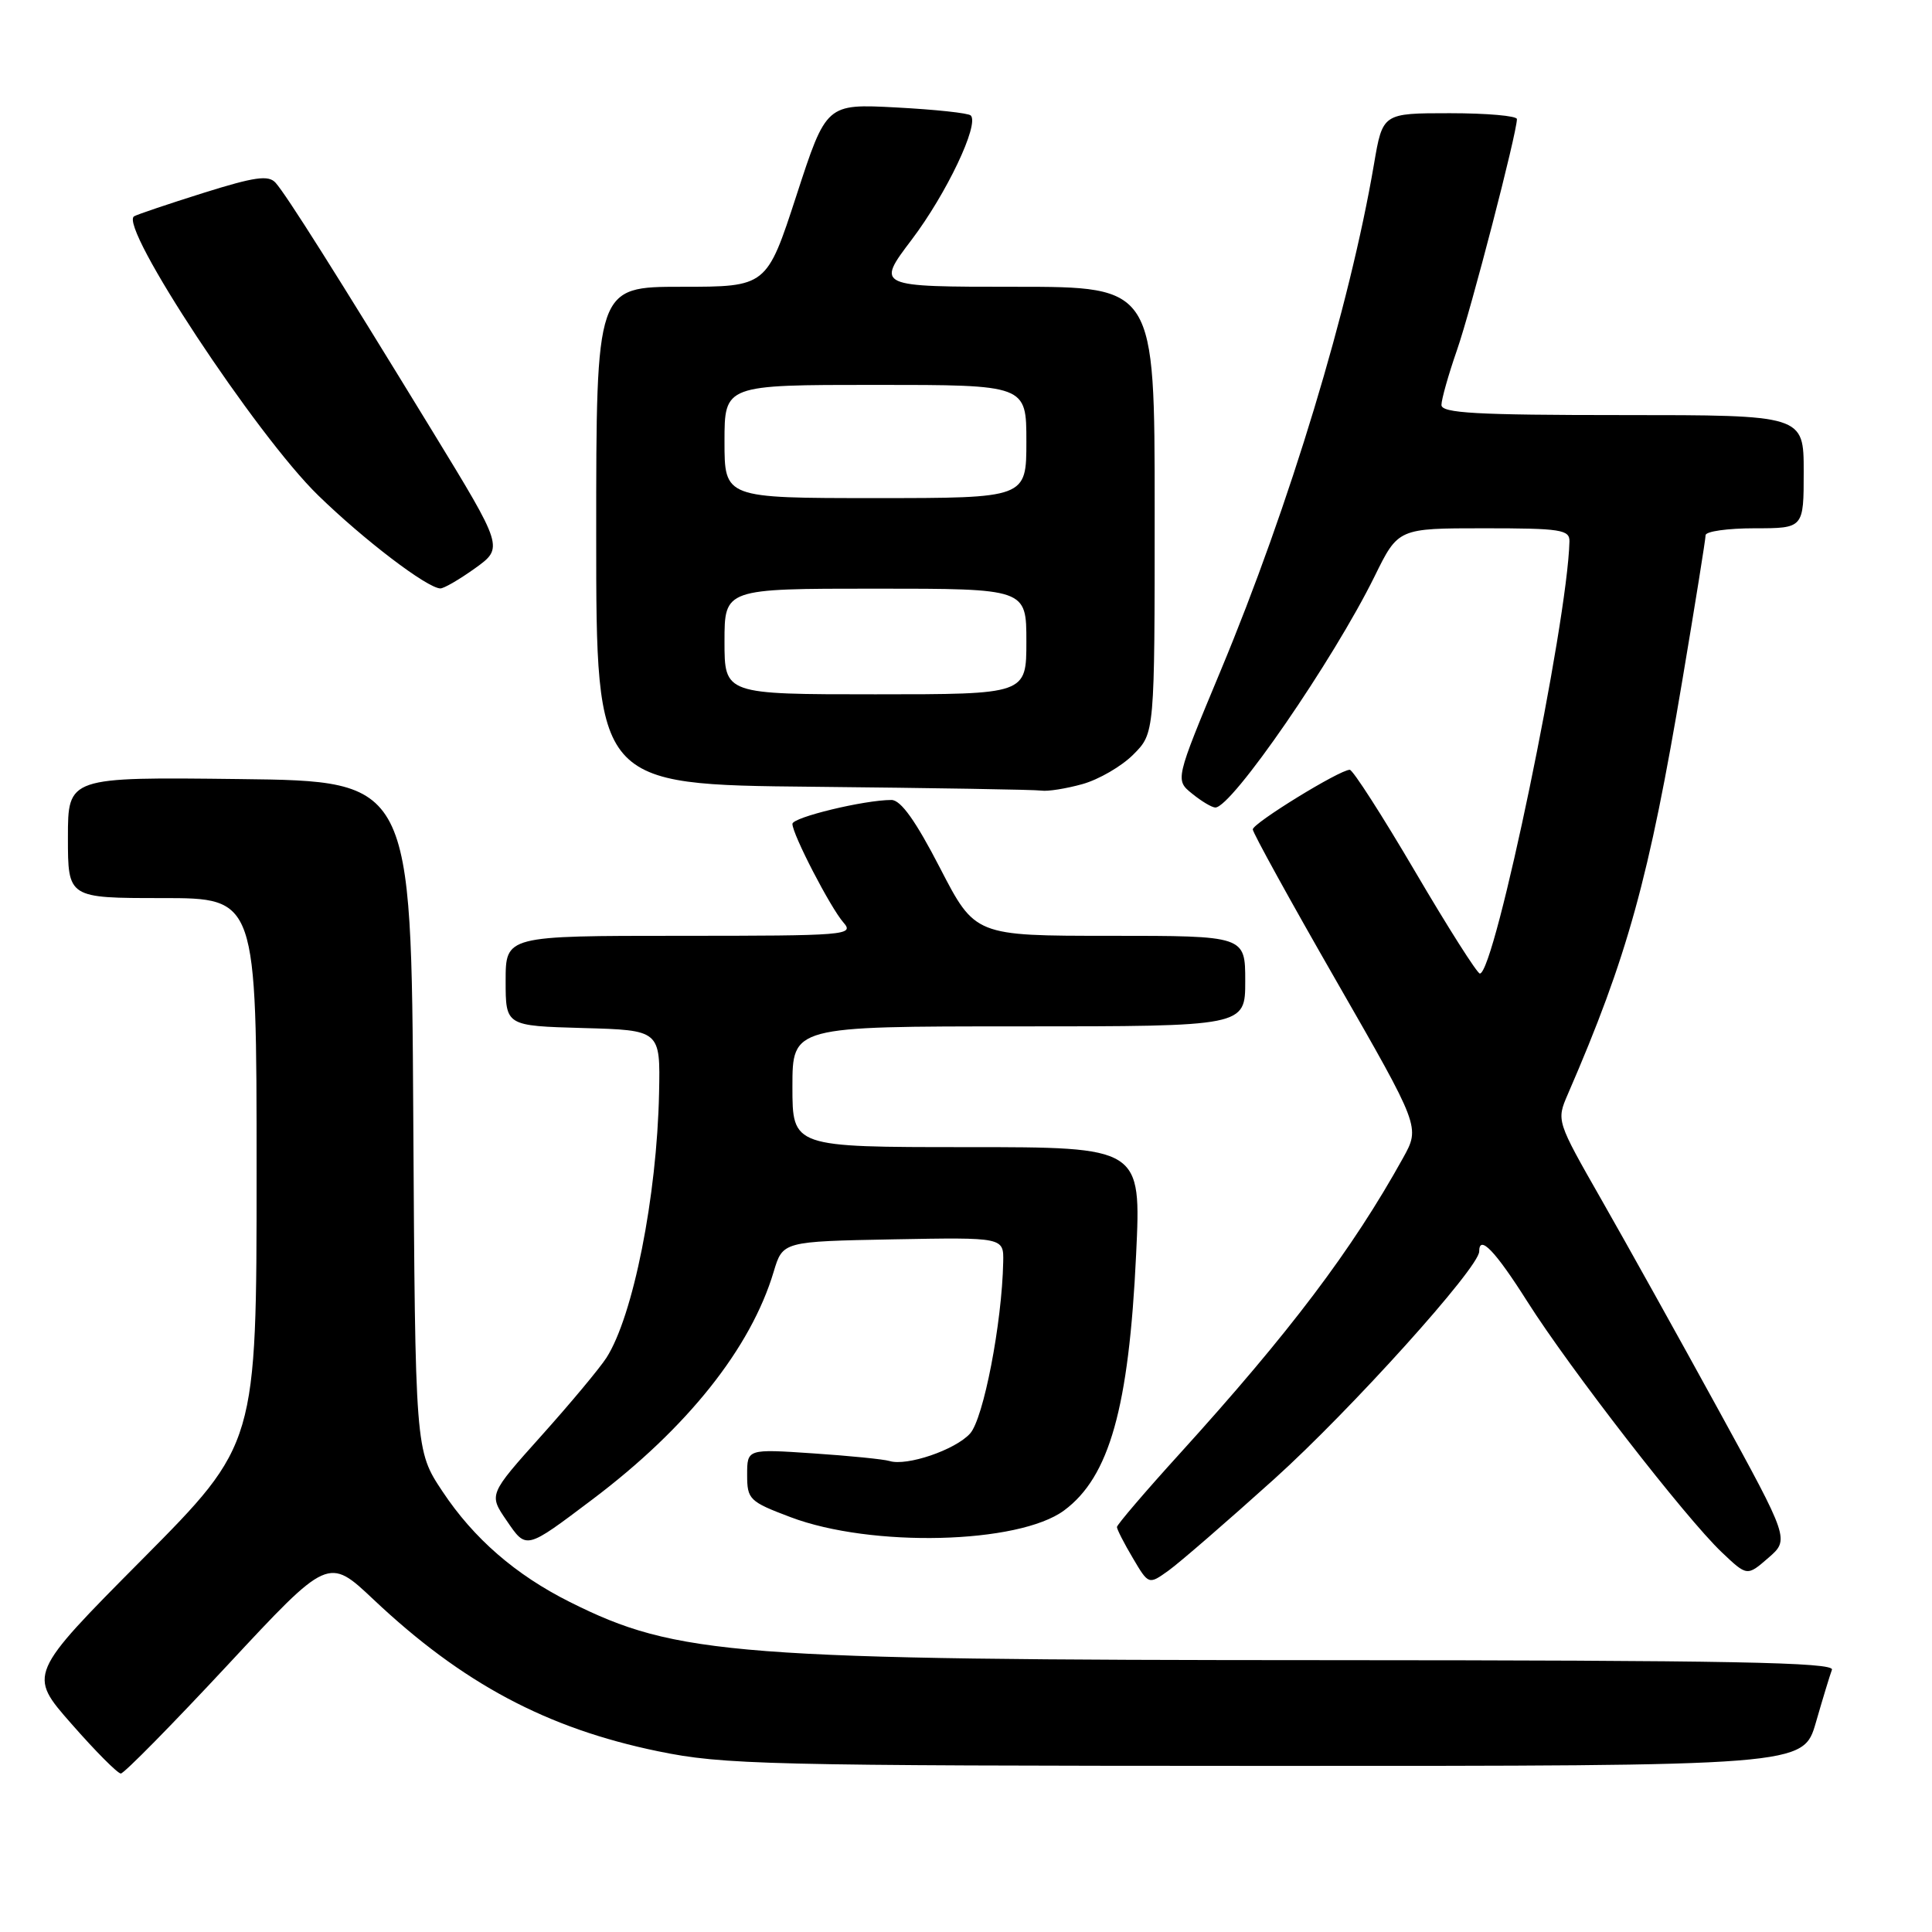 <?xml version="1.0" encoding="UTF-8" standalone="no"?>
<!DOCTYPE svg PUBLIC "-//W3C//DTD SVG 1.1//EN" "http://www.w3.org/Graphics/SVG/1.1/DTD/svg11.dtd" >
<svg xmlns="http://www.w3.org/2000/svg" xmlns:xlink="http://www.w3.org/1999/xlink" version="1.1" viewBox="0 0 256 256">
 <g >
 <path fill="currentColor"
d=" M 30.14 220.65 C 43.50 206.29 43.50 206.29 49.50 211.95 C 61.26 223.05 72.44 229.01 87.19 232.05 C 95.86 233.84 101.40 233.97 167.72 233.99 C 238.94 234.00 238.94 234.00 240.61 228.25 C 241.52 225.09 242.48 221.94 242.74 221.25 C 243.12 220.26 229.32 220.00 175.86 219.98 C 97.35 219.96 89.68 219.37 75.50 212.27 C 68.31 208.67 62.76 203.85 58.63 197.62 C 55.02 192.19 55.02 192.19 54.76 147.85 C 54.50 103.50 54.50 103.50 31.75 103.23 C 9.00 102.96 9.00 102.96 9.00 110.98 C 9.00 119.00 9.00 119.00 21.50 119.00 C 34.00 119.00 34.00 119.00 34.00 155.18 C 34.00 191.35 34.00 191.35 18.86 206.61 C 3.71 221.87 3.71 221.87 9.48 228.43 C 12.65 232.05 15.59 235.00 16.01 235.00 C 16.44 235.00 22.79 228.54 30.14 220.65 Z  M 168.83 195.99 C 179.00 186.82 196.00 167.95 196.00 165.83 C 196.00 163.53 198.11 165.72 202.39 172.48 C 208.00 181.34 223.38 201.17 228.14 205.68 C 231.50 208.87 231.50 208.87 234.31 206.43 C 237.12 203.99 237.12 203.99 227.67 186.75 C 222.47 177.26 215.52 164.78 212.22 159.00 C 206.23 148.50 206.23 148.50 207.74 145.00 C 215.65 126.76 218.50 116.45 222.94 90.02 C 224.62 80.03 226.00 71.43 226.00 70.92 C 226.00 70.41 228.93 70.00 232.50 70.00 C 239.00 70.00 239.00 70.00 239.00 62.50 C 239.00 55.00 239.00 55.00 215.00 55.00 C 195.58 55.00 191.00 54.74 191.00 53.66 C 191.00 52.92 191.92 49.66 193.05 46.41 C 194.93 41.02 201.00 17.61 201.00 15.78 C 201.00 15.35 197.00 15.00 192.10 15.00 C 183.21 15.00 183.21 15.00 182.06 21.75 C 178.83 40.70 170.89 66.93 161.73 88.90 C 155.71 103.35 155.71 103.35 157.97 105.17 C 159.21 106.18 160.59 107.00 161.04 107.00 C 163.22 107.00 176.68 87.46 182.14 76.37 C 185.27 70.00 185.27 70.00 196.64 70.00 C 206.81 70.00 208.00 70.18 207.96 71.75 C 207.69 82.61 198.07 129.00 196.09 129.00 C 195.74 129.00 191.88 122.93 187.52 115.50 C 183.16 108.08 179.26 102.00 178.85 102.00 C 177.51 102.00 166.00 109.08 166.00 109.90 C 166.00 110.34 170.99 119.40 177.09 130.02 C 188.18 149.34 188.18 149.34 185.92 153.42 C 179.15 165.63 170.89 176.56 156.30 192.64 C 151.73 197.67 148.00 202.04 148.00 202.34 C 148.00 202.64 148.94 204.49 150.10 206.44 C 152.20 210.00 152.20 210.00 154.85 208.10 C 156.31 207.05 162.60 201.60 168.83 195.99 Z  M 78.50 198.68 C 91.07 189.21 99.49 178.63 102.52 168.50 C 103.72 164.50 103.72 164.50 118.36 164.22 C 133.00 163.95 133.00 163.95 132.93 167.22 C 132.77 175.32 130.32 187.98 128.54 189.95 C 126.58 192.12 120.15 194.31 117.86 193.59 C 117.11 193.36 112.56 192.90 107.75 192.58 C 99.00 191.99 99.00 191.99 99.00 195.42 C 99.00 198.68 99.29 198.97 104.75 201.03 C 115.45 205.08 134.97 204.60 141.00 200.14 C 147.00 195.70 149.58 186.54 150.54 166.25 C 151.22 152.00 151.22 152.00 128.11 152.00 C 105.00 152.00 105.00 152.00 105.00 144.00 C 105.00 136.00 105.00 136.00 135.00 136.00 C 165.00 136.00 165.00 136.00 165.00 130.00 C 165.00 124.00 165.00 124.00 147.10 124.00 C 129.20 124.00 129.20 124.00 124.55 115.00 C 121.33 108.76 119.36 106.00 118.12 106.00 C 114.52 106.00 105.00 108.30 105.00 109.17 C 105.00 110.55 110.04 120.28 111.77 122.25 C 113.23 123.91 112.13 124.00 90.15 124.00 C 67.00 124.00 67.00 124.00 67.00 129.97 C 67.00 135.93 67.00 135.93 77.25 136.22 C 87.50 136.50 87.50 136.50 87.33 144.81 C 87.05 158.56 83.89 174.41 80.35 179.92 C 79.43 181.34 75.55 185.99 71.72 190.26 C 64.76 198.03 64.76 198.03 67.12 201.47 C 69.77 205.34 69.60 205.39 78.50 198.68 Z  M 143.42 103.90 C 145.58 103.30 148.62 101.54 150.17 99.98 C 153.00 97.15 153.00 97.15 153.00 67.58 C 153.00 38.00 153.00 38.00 134.54 38.00 C 116.08 38.00 116.08 38.00 120.81 31.75 C 125.42 25.66 129.79 16.46 128.63 15.30 C 128.32 14.98 123.88 14.51 118.77 14.24 C 109.49 13.75 109.49 13.75 105.54 25.88 C 101.59 38.00 101.59 38.00 90.30 38.00 C 79.00 38.00 79.00 38.00 79.00 70.98 C 79.00 103.97 79.00 103.97 107.75 104.25 C 123.56 104.41 137.18 104.63 138.00 104.76 C 138.82 104.89 141.26 104.50 143.42 103.90 Z  M 62.96 75.29 C 66.73 72.57 66.73 72.57 57.24 57.04 C 44.57 36.31 37.92 25.77 36.51 24.21 C 35.57 23.17 33.75 23.43 26.93 25.57 C 22.29 27.03 18.17 28.42 17.77 28.66 C 15.66 29.92 33.96 57.68 42.17 65.65 C 48.24 71.56 56.57 77.90 58.34 77.97 C 58.80 77.99 60.88 76.78 62.96 75.29 Z  M 96.00 85.00 C 96.00 78.00 96.00 78.00 116.00 78.00 C 136.00 78.00 136.00 78.00 136.00 85.00 C 136.00 92.00 136.00 92.00 116.00 92.00 C 96.00 92.00 96.00 92.00 96.00 85.00 Z  M 96.00 58.50 C 96.00 51.00 96.00 51.00 116.00 51.00 C 136.00 51.00 136.00 51.00 136.00 58.50 C 136.00 66.00 136.00 66.00 116.00 66.00 C 96.00 66.00 96.00 66.00 96.00 58.50 Z "/>
</g>
</svg>